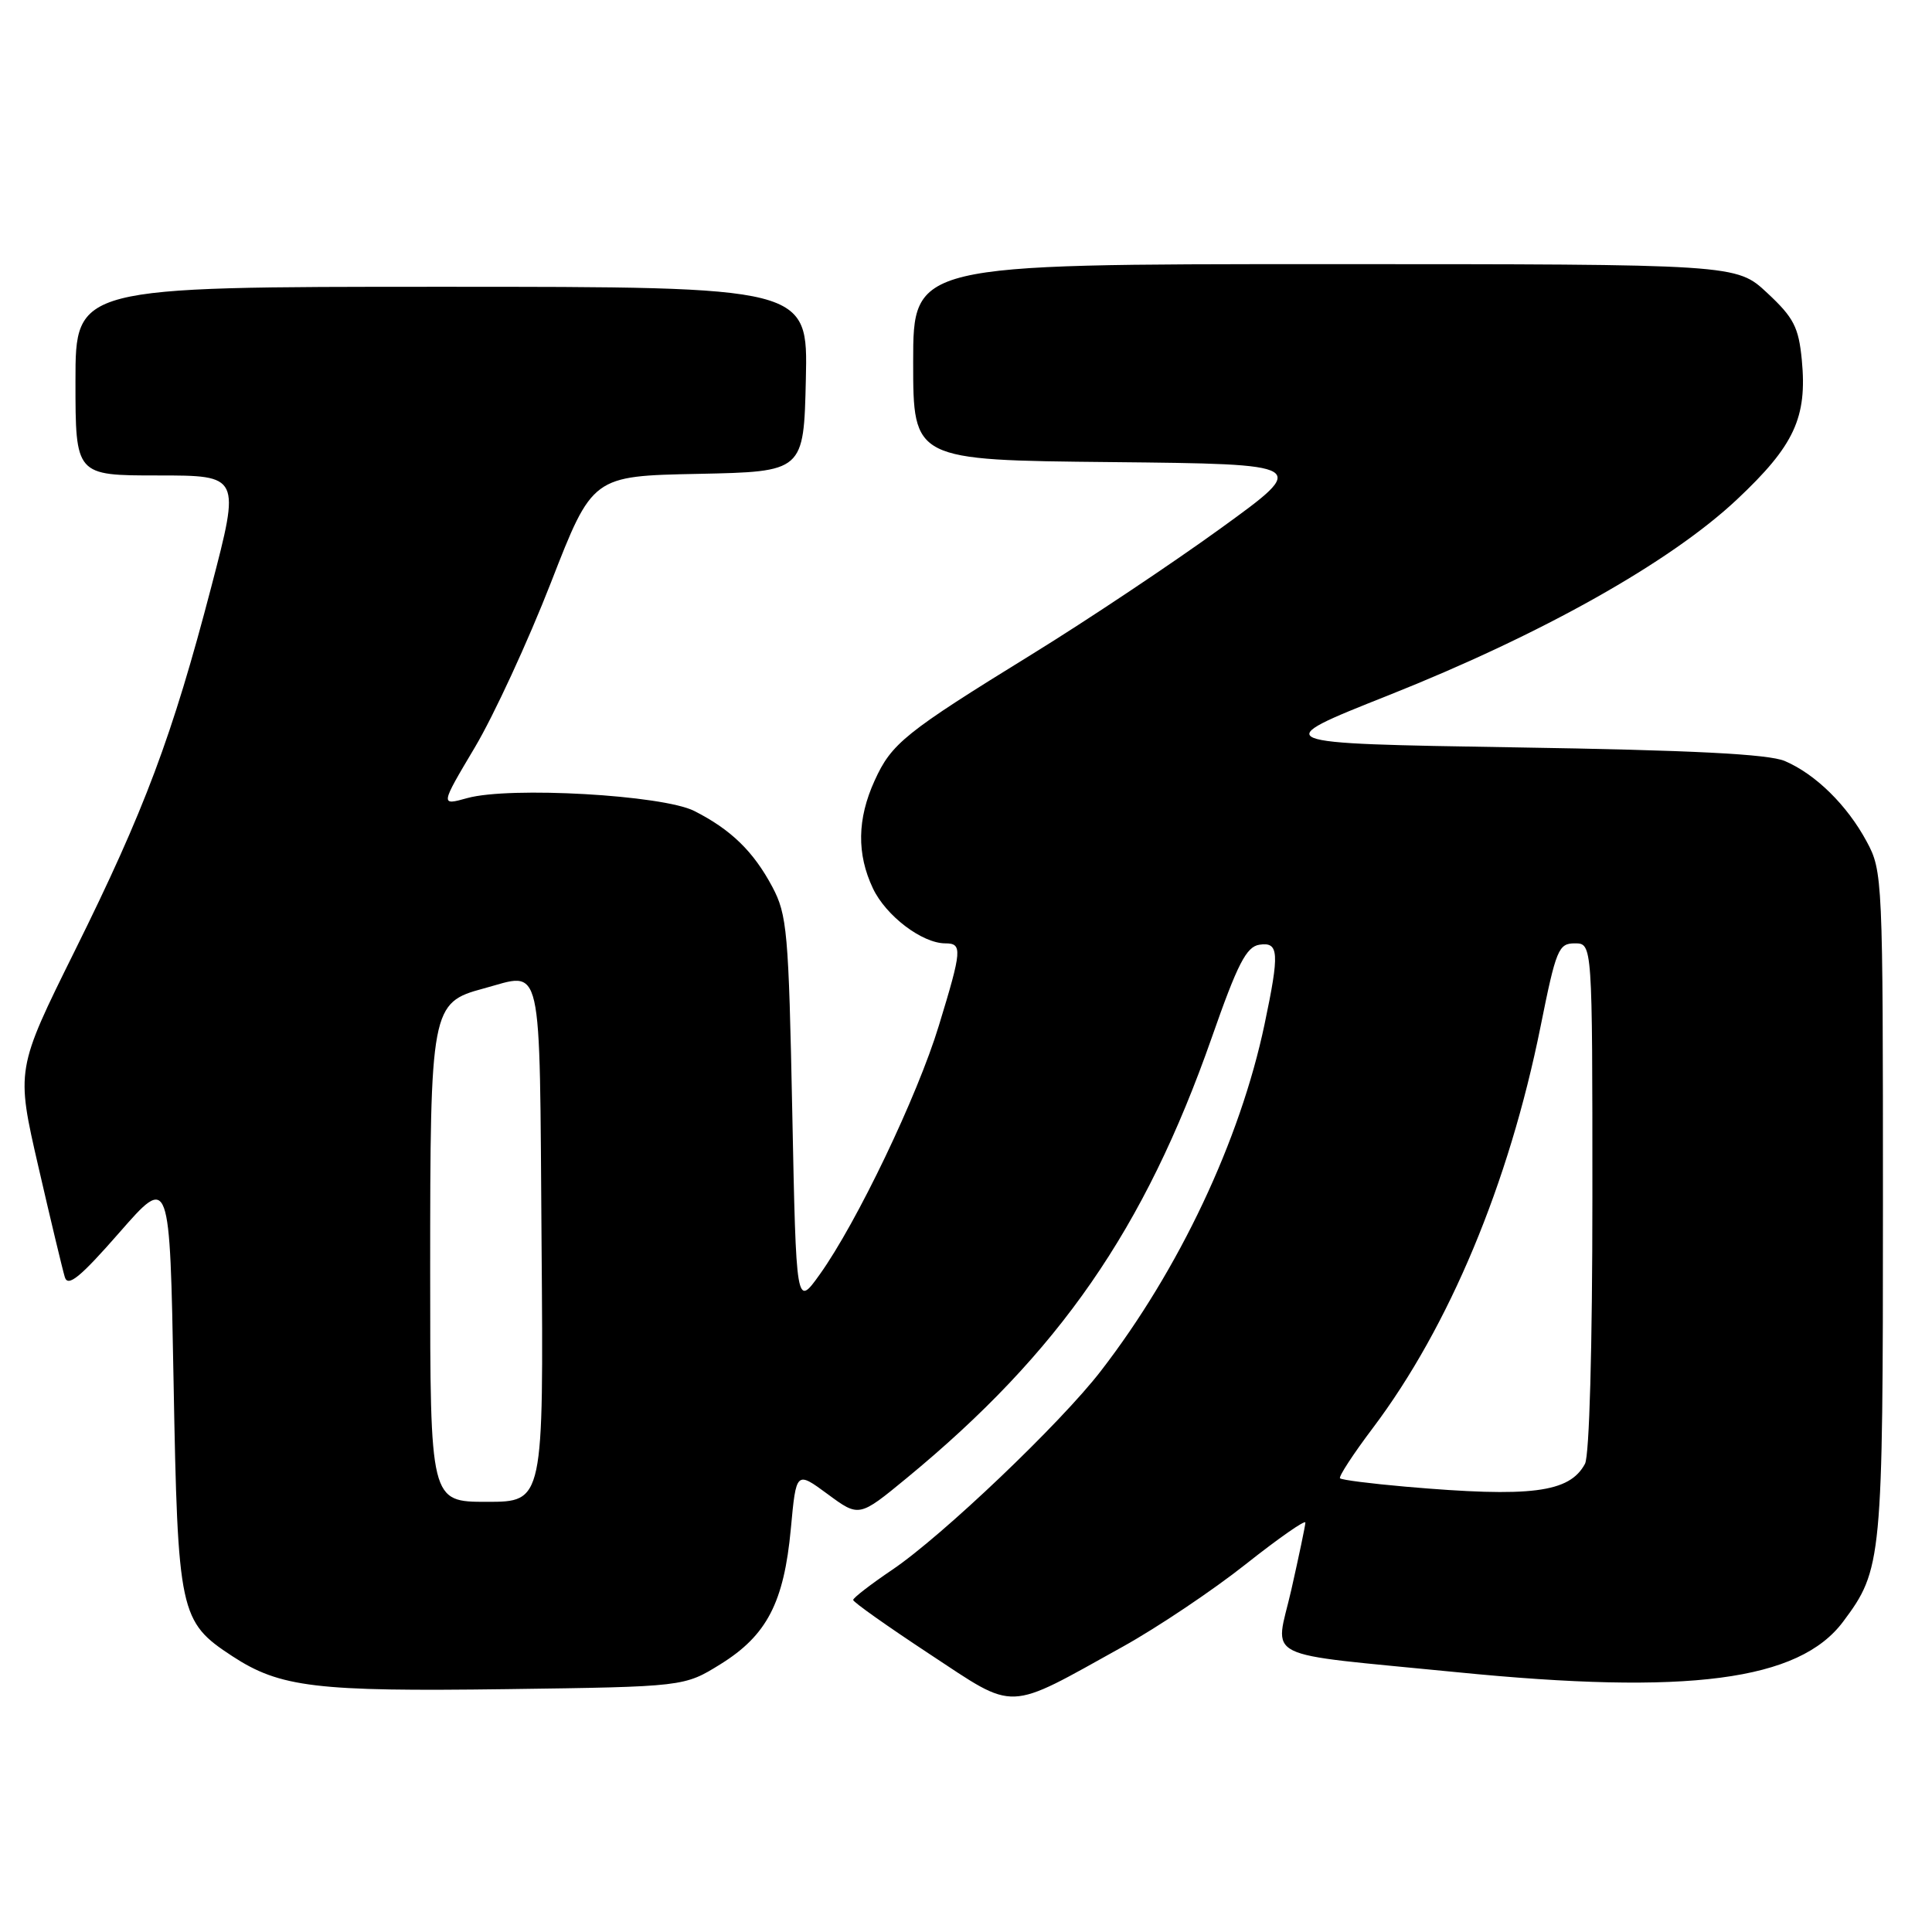 <?xml version="1.0" encoding="UTF-8" standalone="no"?>
<!DOCTYPE svg PUBLIC "-//W3C//DTD SVG 1.1//EN" "http://www.w3.org/Graphics/SVG/1.1/DTD/svg11.dtd" >
<svg xmlns="http://www.w3.org/2000/svg" xmlns:xlink="http://www.w3.org/1999/xlink" version="1.1" viewBox="0 0 256 256">
 <g >
 <path fill="currentColor"
d=" M 148.80 218.18 C 153.37 215.64 160.68 210.74 165.05 207.28 C 169.42 203.82 172.99 201.33 172.97 201.75 C 172.96 202.16 172.12 206.16 171.11 210.64 C 168.95 220.16 166.52 218.94 193.00 221.57 C 223.72 224.63 238.38 222.71 244.23 214.87 C 249.39 207.97 249.50 206.79 249.50 159.50 C 249.50 116.33 249.46 115.42 247.34 111.50 C 244.75 106.69 240.58 102.59 236.50 100.84 C 234.35 99.92 224.20 99.40 200.72 99.03 C 167.95 98.50 167.95 98.50 183.96 92.14 C 204.31 84.05 221.31 74.50 230.16 66.18 C 237.75 59.05 239.48 55.33 238.75 47.70 C 238.33 43.35 237.68 42.09 234.17 38.82 C 230.08 35.00 230.08 35.00 175.54 35.00 C 121.00 35.00 121.00 35.00 121.00 47.98 C 121.00 60.97 121.00 60.97 147.25 61.23 C 173.50 61.50 173.50 61.50 161.76 70.00 C 155.31 74.67 144.06 82.18 136.76 86.68 C 119.89 97.08 118.13 98.50 115.89 103.44 C 113.58 108.51 113.51 113.17 115.67 117.72 C 117.39 121.35 122.18 124.99 125.25 125.00 C 127.54 125.00 127.48 125.83 124.40 135.91 C 121.56 145.24 113.53 162.01 108.62 168.87 C 105.50 173.23 105.50 173.23 104.98 147.37 C 104.50 123.44 104.30 121.20 102.33 117.50 C 99.83 112.81 96.85 109.92 92.00 107.46 C 87.82 105.34 67.54 104.19 61.92 105.75 C 58.33 106.75 58.33 106.75 62.92 99.03 C 65.44 94.79 69.97 84.97 73.00 77.20 C 78.50 63.07 78.50 63.07 92.50 62.79 C 106.50 62.50 106.50 62.50 106.78 50.25 C 107.06 38.00 107.06 38.00 58.53 38.00 C 10.00 38.00 10.00 38.00 10.00 50.50 C 10.00 63.00 10.00 63.00 20.92 63.00 C 31.85 63.00 31.85 63.00 28.00 77.75 C 22.82 97.58 19.17 107.32 9.92 125.97 C 2.12 141.71 2.12 141.71 5.09 154.61 C 6.72 161.70 8.30 168.28 8.59 169.23 C 9.00 170.58 10.63 169.25 15.81 163.33 C 22.50 155.68 22.50 155.68 23.00 183.09 C 23.56 213.78 23.79 214.87 30.78 219.45 C 37.10 223.59 41.86 224.16 67.13 223.82 C 90.66 223.50 90.66 223.50 95.49 220.50 C 101.62 216.69 103.88 212.33 104.79 202.57 C 105.50 194.91 105.50 194.91 109.67 197.98 C 113.83 201.05 113.83 201.05 120.17 195.83 C 140.36 179.20 151.66 162.87 160.56 137.50 C 163.99 127.69 165.15 125.44 166.88 125.18 C 169.47 124.79 169.56 126.21 167.56 135.72 C 164.32 151.11 156.25 168.22 145.87 181.66 C 140.54 188.58 124.84 203.54 118.23 208.00 C 115.38 209.93 113.05 211.72 113.05 212.00 C 113.04 212.28 117.59 215.49 123.14 219.15 C 134.78 226.81 133.14 226.87 148.80 218.18 Z  M 57.00 168.45 C 57.00 133.54 57.13 132.85 64.08 130.98 C 72.02 128.84 71.47 126.42 71.76 164.76 C 72.03 199.00 72.03 199.00 64.51 199.00 C 57.00 199.00 57.00 199.00 57.00 168.45 Z  M 186.22 196.99 C 181.66 196.59 177.76 196.10 177.56 195.88 C 177.35 195.67 179.31 192.66 181.93 189.19 C 192.03 175.77 199.95 156.80 204.13 136.03 C 206.19 125.78 206.51 125.00 208.67 125.00 C 211.00 125.00 211.00 125.00 211.00 158.57 C 211.00 178.55 210.60 192.87 210.02 193.96 C 207.97 197.79 202.88 198.44 186.22 196.99 Z "/>
</g>
</svg>